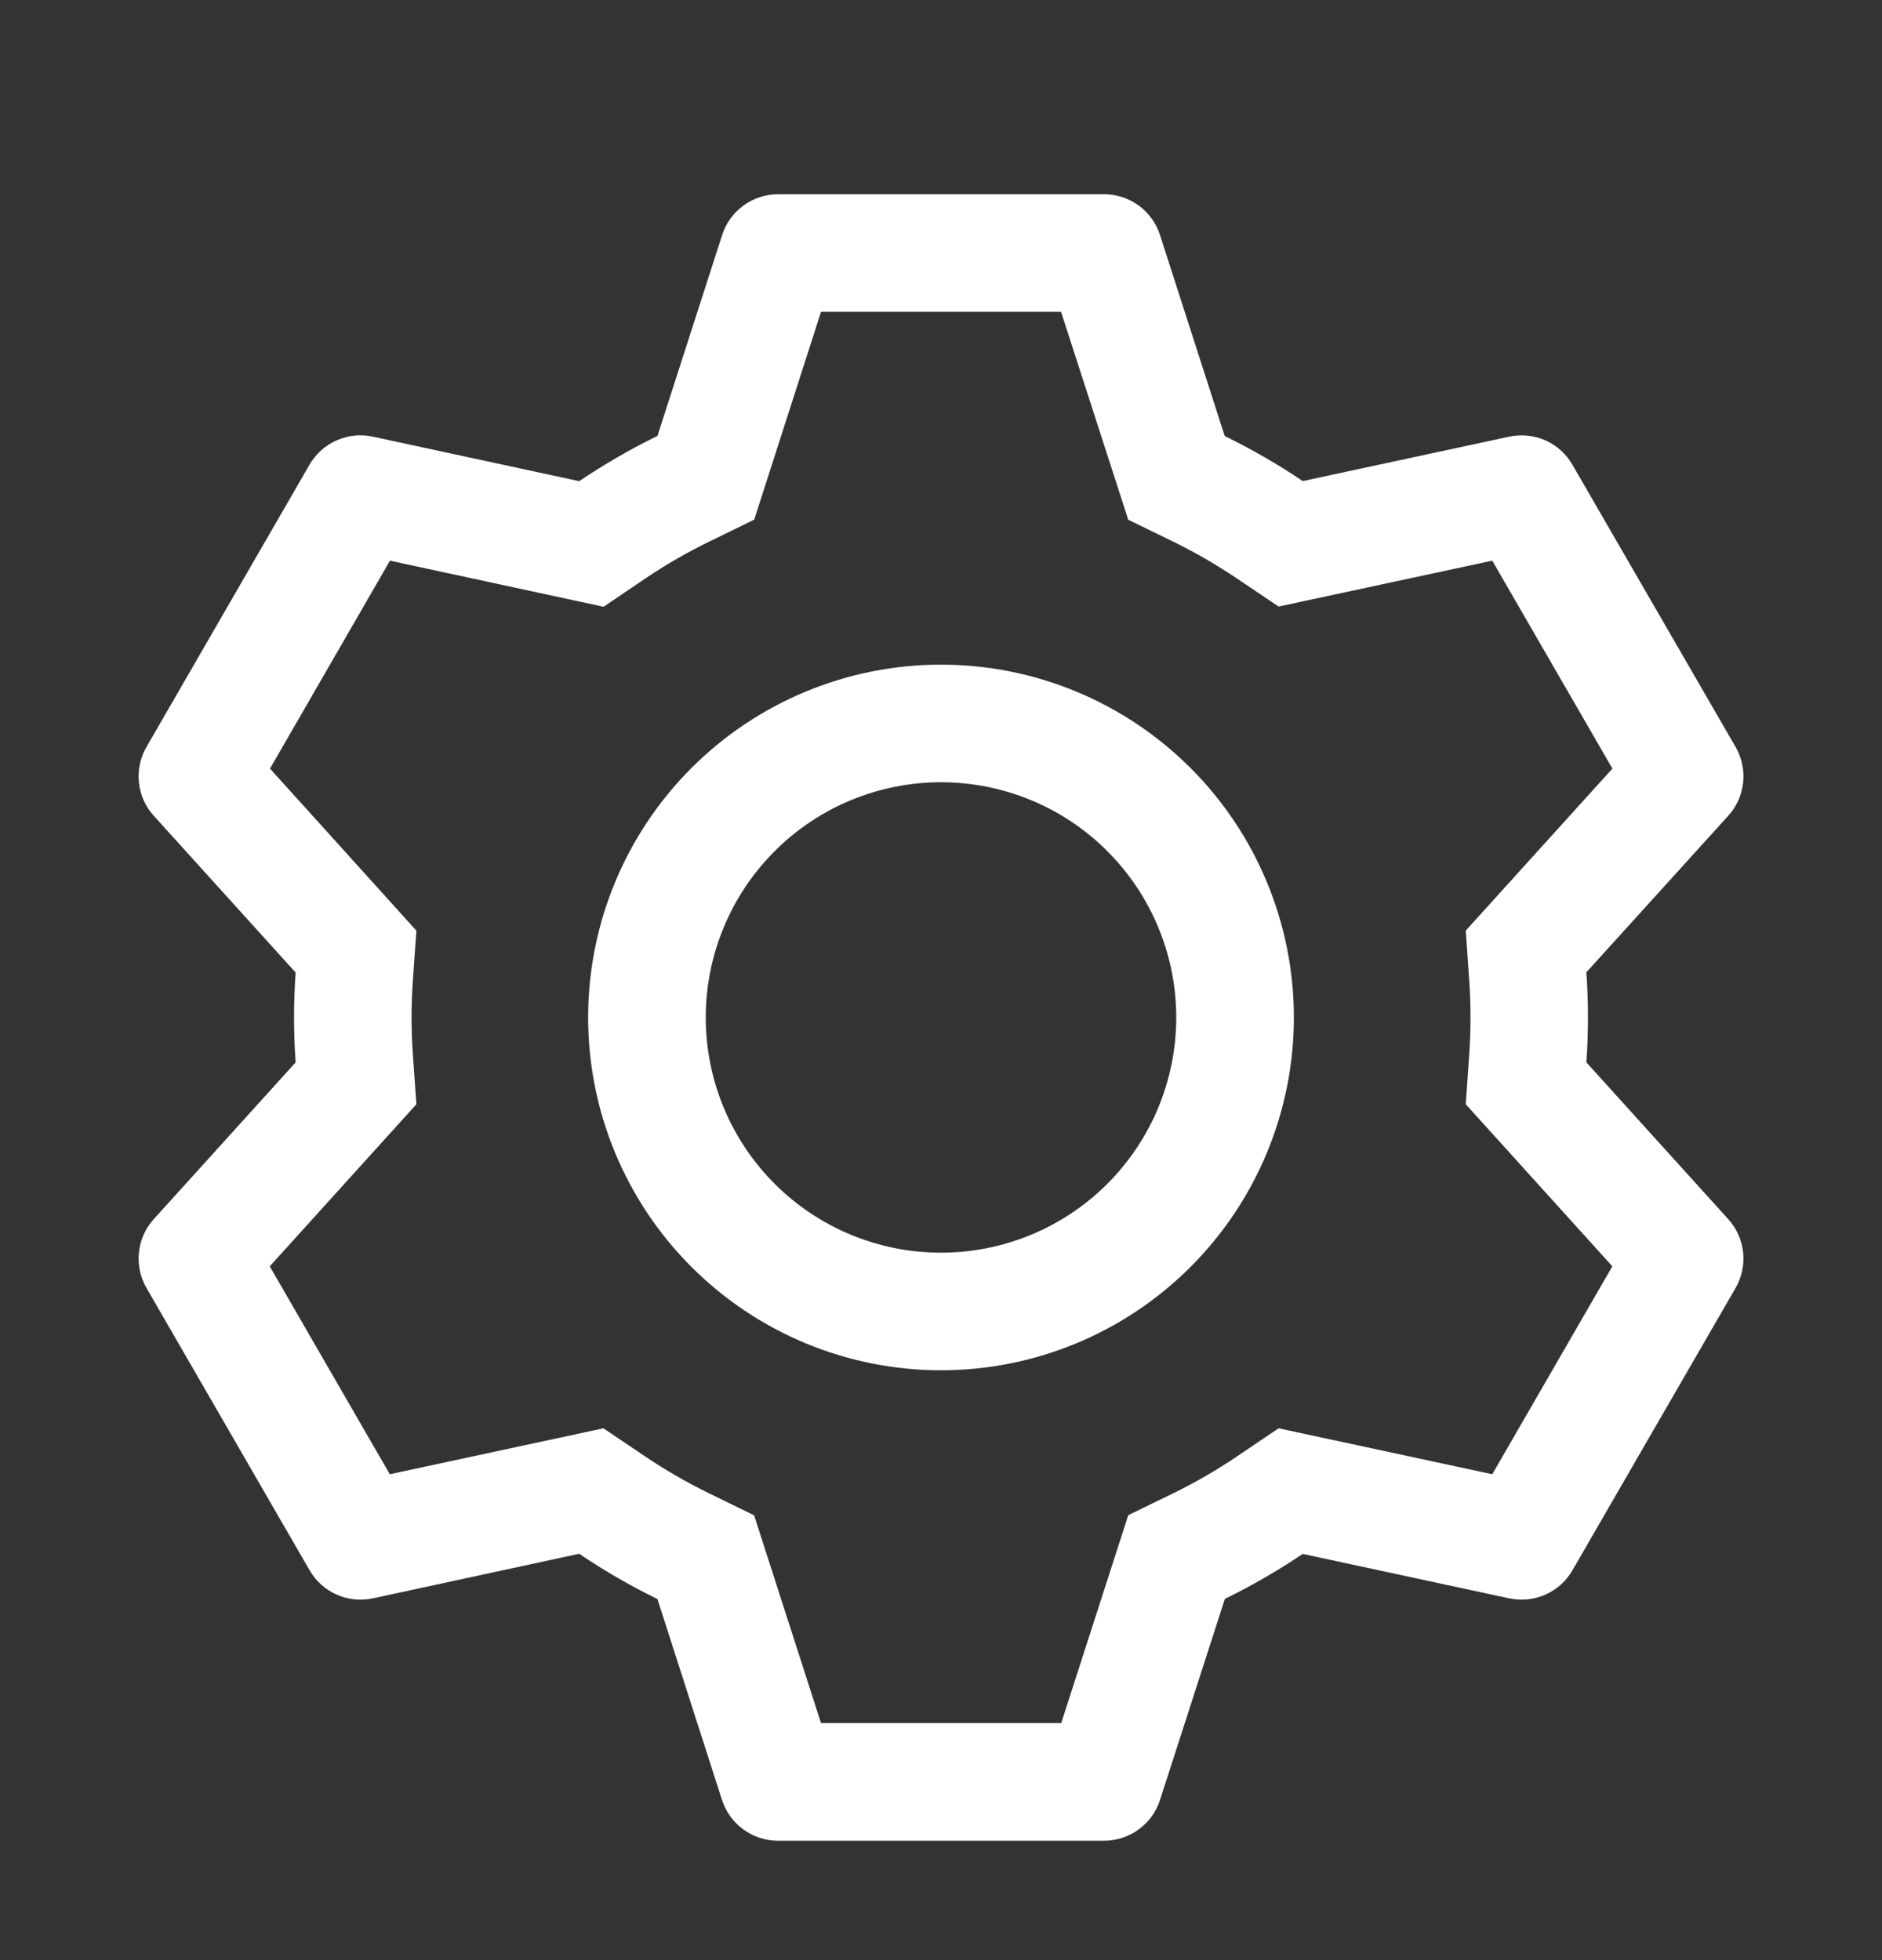<svg width="24" height="25" viewBox="0 0 24 25" fill="none" xmlns="http://www.w3.org/2000/svg">
<rect x="0" y="0" width="24" height="25" fill="#333333" stroke="none"/>
<path d="M14.079 2.477C14.238 2.477 14.393 2.528 14.521 2.621C14.649 2.715 14.745 2.847 14.793 2.998L15.618 5.561C15.964 5.731 16.296 5.921 16.613 6.136L19.247 5.569C19.402 5.536 19.564 5.553 19.709 5.617C19.854 5.682 19.974 5.791 20.053 5.929L22.133 9.527C22.212 9.665 22.246 9.824 22.229 9.982C22.212 10.14 22.145 10.289 22.038 10.406L20.23 12.401C20.257 12.784 20.257 13.168 20.23 13.55L22.038 15.548C22.145 15.666 22.212 15.814 22.229 15.972C22.246 16.13 22.212 16.29 22.133 16.427L20.053 20.027C19.974 20.165 19.853 20.273 19.708 20.338C19.563 20.402 19.402 20.419 19.247 20.386L16.613 19.819C16.297 20.032 15.964 20.224 15.62 20.393L14.793 22.957C14.745 23.108 14.649 23.24 14.521 23.333C14.393 23.427 14.238 23.477 14.079 23.477H9.921C9.762 23.477 9.608 23.427 9.479 23.333C9.351 23.24 9.256 23.108 9.207 22.957L8.384 20.395C8.038 20.226 7.705 20.033 7.386 19.817L4.754 20.386C4.598 20.419 4.436 20.402 4.291 20.337C4.146 20.273 4.026 20.163 3.947 20.026L1.868 16.427C1.788 16.29 1.755 16.13 1.772 15.972C1.788 15.814 1.855 15.666 1.962 15.548L3.77 13.55C3.743 13.169 3.743 12.786 3.77 12.404L1.962 10.406C1.855 10.289 1.788 10.14 1.772 9.982C1.755 9.824 1.788 9.665 1.868 9.527L3.947 5.927C4.026 5.79 4.147 5.681 4.292 5.617C4.437 5.552 4.598 5.535 4.754 5.569L7.386 6.137C7.704 5.923 8.037 5.729 8.384 5.56L9.209 2.998C9.257 2.847 9.352 2.716 9.48 2.622C9.607 2.529 9.761 2.478 9.92 2.477H14.078H14.079ZM13.53 3.977H10.47L9.618 6.628L9.044 6.908C8.761 7.046 8.488 7.204 8.228 7.379L7.697 7.739L4.973 7.151L3.443 9.803L5.31 11.87L5.265 12.506C5.243 12.82 5.243 13.135 5.265 13.448L5.31 14.084L3.44 16.151L4.971 18.803L7.695 18.217L8.226 18.575C8.487 18.751 8.76 18.908 9.042 19.046L9.617 19.327L10.47 21.977H13.533L14.388 19.325L14.961 19.046C15.243 18.908 15.515 18.751 15.775 18.575L16.305 18.217L19.03 18.803L20.561 16.151L18.692 14.084L18.736 13.448C18.758 13.134 18.758 12.819 18.736 12.505L18.692 11.869L20.562 9.803L19.03 7.151L16.305 7.736L15.775 7.379C15.515 7.204 15.243 7.046 14.961 6.908L14.388 6.629L13.531 3.977H13.53ZM12 8.477C13.194 8.477 14.338 8.951 15.182 9.795C16.026 10.639 16.5 11.784 16.5 12.977C16.5 14.171 16.026 15.315 15.182 16.159C14.338 17.003 13.194 17.477 12 17.477C10.807 17.477 9.662 17.003 8.818 16.159C7.974 15.315 7.5 14.171 7.5 12.977C7.5 11.784 7.974 10.639 8.818 9.795C9.662 8.951 10.807 8.477 12 8.477ZM12 9.977C11.204 9.977 10.441 10.293 9.879 10.856C9.316 11.419 9 12.182 9 12.977C9 13.773 9.316 14.536 9.879 15.099C10.441 15.661 11.204 15.977 12 15.977C12.796 15.977 13.559 15.661 14.121 15.099C14.684 14.536 15 13.773 15 12.977C15 12.182 14.684 11.419 14.121 10.856C13.559 10.293 12.796 9.977 12 9.977Z" fill="white" fill-opacity="1"/>
</svg>
